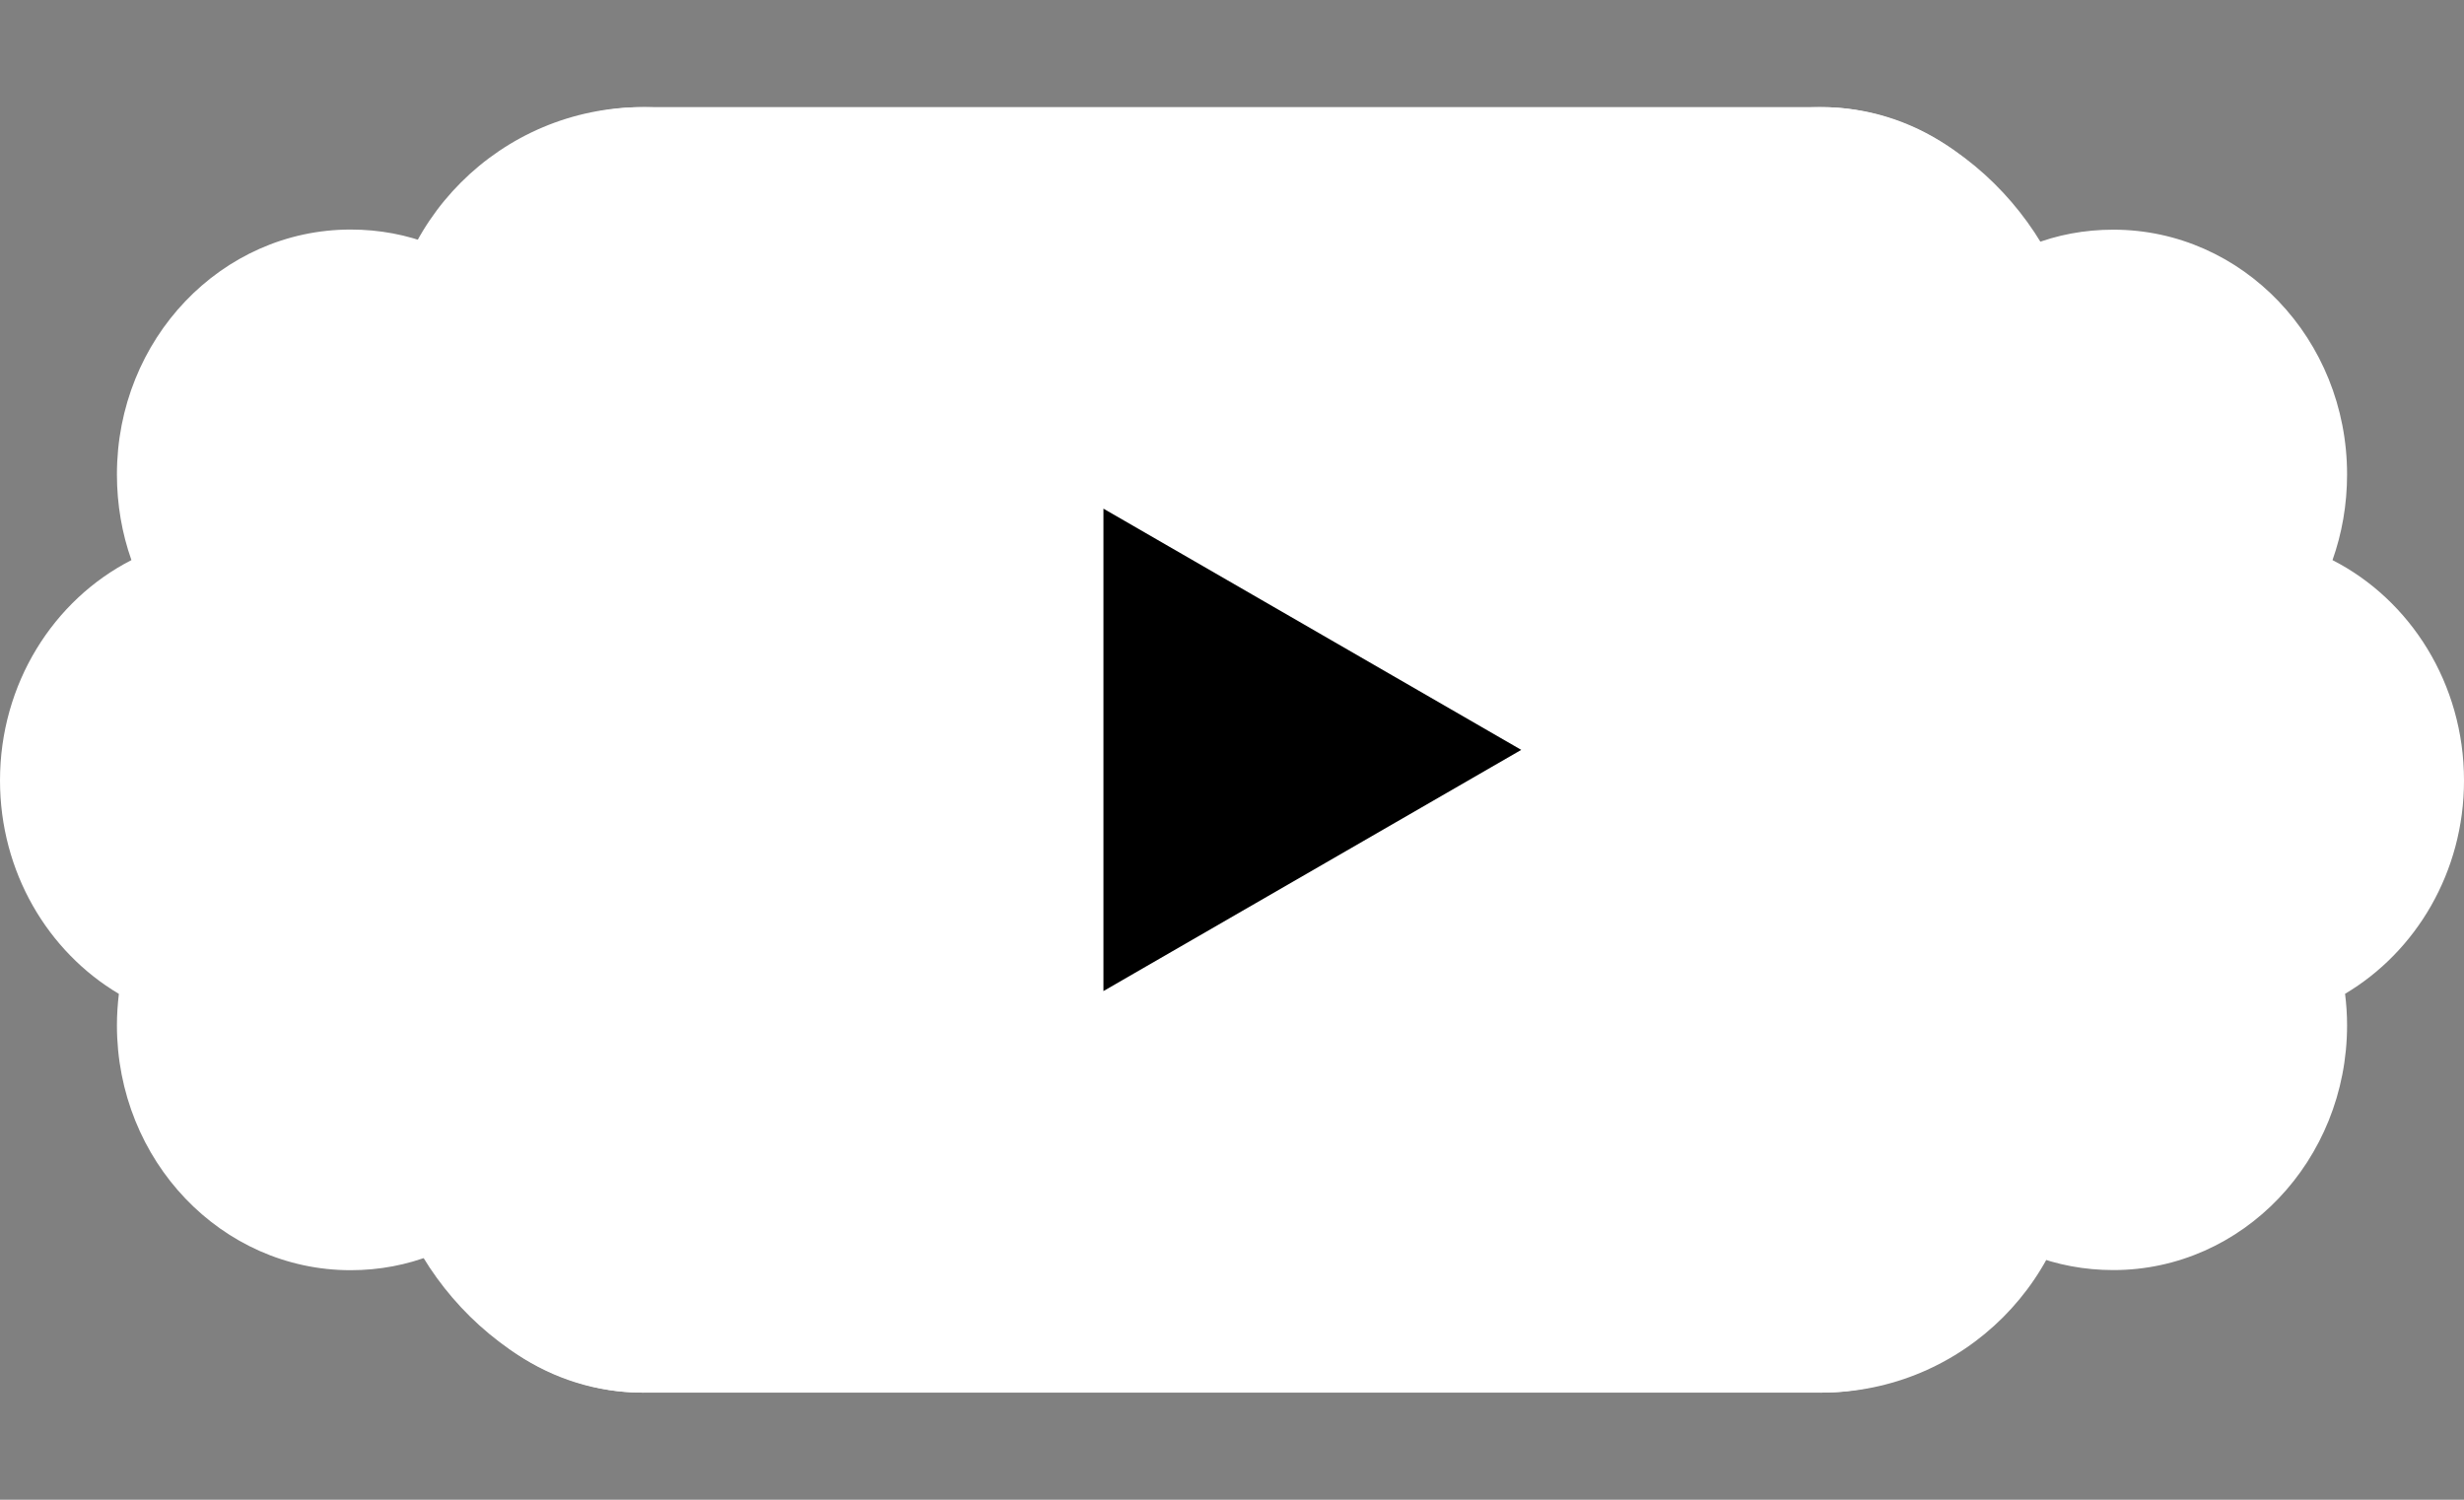 <svg fill="none" height="70" viewBox="0 0 115 70" width="115" xmlns="http://www.w3.org/2000/svg"><rect x="0" y="0" width="115" height="70" fill="#808080" stroke="none"/><g fill="#fff"><rect height="60" rx="12" width="79" x="18" y="5"/><path d="m60 36.428c0-4.514-2.501-8.428-6.137-10.285.44-1.243.68-2.586.68-4 0-6.315-4.886-11.423-10.908-11.423-1.343 0-2.629.24-3.818.714-1.765-3.82-5.501-6.434-9.815-6.434s-8.046 2.62-9.82 6.428c-1.186-.471-2.475-.714-3.817-.714-6.029 0-10.908 5.114-10.908 11.429 0 1.411.237 2.754.677 4-3.634 1.857-6.134 5.765-6.134 10.285 0 4.272 2.234 7.995 5.548 9.96-.057.486-.091.972-.091 1.469 0 6.314 4.879 11.429 10.908 11.429 1.342 0 2.629-.246 3.813-.715 1.772 3.812 5.503 6.429 9.82 6.429 4.32 0 8.051-2.617 9.819-6.429 1.186.466 2.472.709 3.818.709 6.028 0 10.908-5.115 10.908-11.429 0-.497-.034-.983-.094-1.466 3.309-1.962 5.551-5.685 5.551-9.954z"/><path d="m115 36.428c0-4.514-2.501-8.428-6.137-10.285.44-1.243.68-2.586.68-4 0-6.315-4.886-11.423-10.908-11.423-1.343 0-2.629.24-3.818.714-1.765-3.82-5.501-6.434-9.815-6.434s-8.046 2.62-9.82 6.428c-1.186-.471-2.475-.714-3.817-.714-6.029 0-10.908 5.114-10.908 11.429 0 1.411.237 2.754.677 4-3.634 1.857-6.134 5.765-6.134 10.285 0 4.272 2.234 7.995 5.548 9.96-.057.486-.091.972-.091 1.469 0 6.314 4.879 11.429 10.908 11.429 1.342 0 2.629-.246 3.813-.715 1.772 3.812 5.503 6.429 9.82 6.429 4.32 0 8.051-2.617 9.819-6.429 1.186.466 2.472.709 3.818.709 6.028 0 10.908-5.115 10.908-11.429 0-.497-.034-.983-.094-1.466 3.309-1.962 5.551-5.685 5.551-9.954z"/></g><path d="m71 35-19.5 11.258v-22.517z" fill="#000"/></svg>